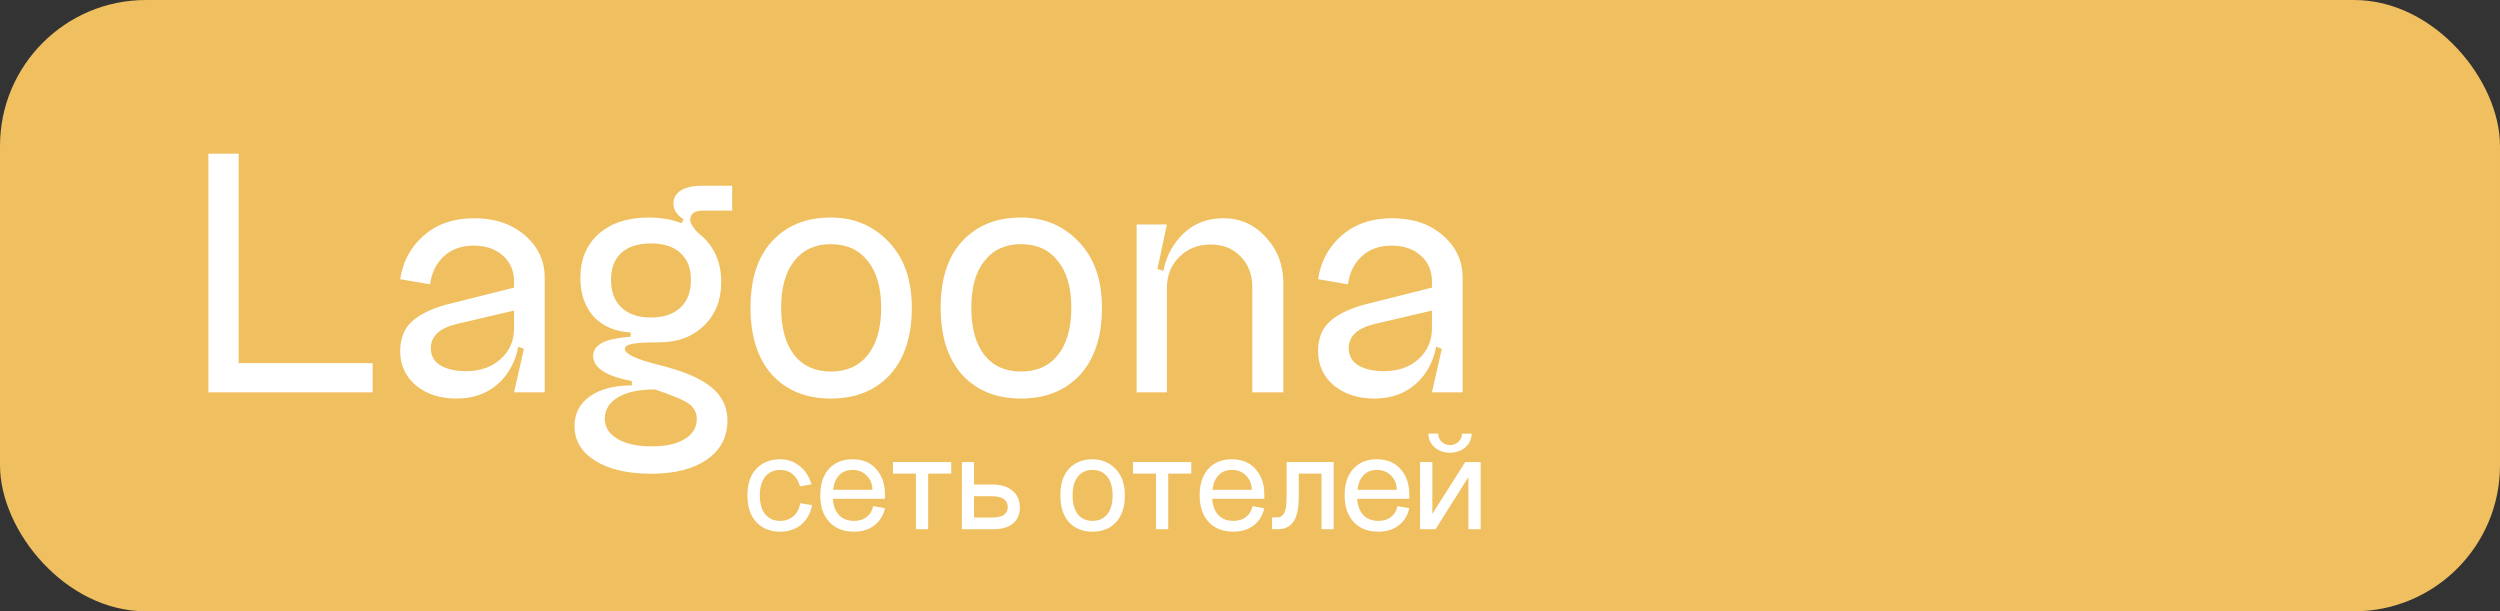 <svg width="274" height="67" viewBox="0 0 274 67" fill="none" xmlns="http://www.w3.org/2000/svg">
<rect x="0" y="0" width="274" height="67" fill="#333333" stroke="none"/>
<rect width="274" height="67" rx="16" fill="#F0BF5F"/>
<path d="M22.84 16.84H26.16V39.8H40.84V43H22.84V16.84ZM47.219 38.16C47.219 38.987 47.566 39.613 48.259 40.04C48.979 40.467 49.913 40.68 51.059 40.68C52.633 40.68 53.899 40.24 54.859 39.36C55.846 38.48 56.339 37.36 56.339 36H56.979C56.979 38.32 56.339 40.187 55.059 41.6C53.779 42.987 52.099 43.68 50.019 43.68C48.233 43.68 46.753 43.2 45.579 42.24C44.433 41.253 43.859 40 43.859 38.48C43.859 37.147 44.259 36.093 45.059 35.32C45.886 34.52 47.153 33.88 48.859 33.4L56.339 31.52V34.04L50.019 35.52C48.153 35.973 47.219 36.853 47.219 38.16ZM59.699 43H56.339L57.419 38.24L56.339 37.8V30.84C56.339 29.667 55.926 28.72 55.099 28C54.299 27.28 53.233 26.92 51.899 26.92C50.566 26.92 49.473 27.32 48.619 28.12C47.793 28.893 47.299 29.907 47.139 31.16L43.859 30.6C44.153 28.653 45.019 27.053 46.459 25.8C47.899 24.547 49.739 23.92 51.979 23.92C54.246 23.92 56.099 24.547 57.539 25.8C58.979 27.053 59.699 28.587 59.699 30.4V43ZM63.608 30.44C63.608 28.44 64.274 26.84 65.608 25.64C66.968 24.44 68.794 23.84 71.088 23.84C73.487 23.84 75.407 24.493 76.847 25.8C78.314 27.08 79.047 28.787 79.047 30.92C79.047 32.867 78.421 34.453 77.168 35.68C75.914 36.907 74.274 37.52 72.248 37.52C71.874 37.36 70.834 37.24 69.127 37.16V36.44C67.394 36.333 66.034 35.747 65.047 34.68C64.088 33.587 63.608 32.173 63.608 30.44ZM66.968 30.68C66.968 31.987 67.354 33 68.127 33.72C68.901 34.44 69.968 34.8 71.328 34.8C72.714 34.8 73.794 34.44 74.567 33.72C75.341 33 75.728 31.987 75.728 30.68C75.728 29.4 75.341 28.413 74.567 27.72C73.821 27.027 72.741 26.68 71.328 26.68C69.941 26.68 68.861 27.027 68.088 27.72C67.341 28.413 66.968 29.4 66.968 30.68ZM77.047 23.08C76.114 23.08 75.647 23.427 75.647 24.12C75.647 24.44 75.941 24.92 76.528 25.56L74.487 24.88L74.927 24.04C74.181 23.56 73.808 22.987 73.808 22.32C73.808 21.707 74.074 21.227 74.608 20.88C75.168 20.533 75.941 20.36 76.927 20.36H80.248V23.08H77.047ZM62.968 46.68C62.968 45.32 63.528 44.24 64.647 43.44C65.794 42.64 67.328 42.24 69.248 42.24V41.76C66.421 41.227 65.007 40.307 65.007 39C65.007 38.253 65.501 37.707 66.487 37.36C67.501 37.013 69.114 36.84 71.328 36.84L72.248 37.52C70.888 37.52 69.914 37.573 69.328 37.68C68.767 37.787 68.487 37.973 68.487 38.24C68.487 38.773 69.634 39.333 71.927 39.92C74.781 40.613 76.794 41.453 77.968 42.44C79.141 43.4 79.728 44.613 79.728 46.08C79.728 47.893 78.981 49.32 77.487 50.36C75.994 51.4 73.954 51.92 71.368 51.92C68.781 51.92 66.728 51.44 65.207 50.48C63.714 49.547 62.968 48.28 62.968 46.68ZM66.287 45.88C66.287 46.813 66.741 47.547 67.647 48.08C68.554 48.64 69.808 48.92 71.407 48.92C72.981 48.92 74.194 48.653 75.047 48.12C75.927 47.587 76.368 46.853 76.368 45.92C76.368 45.227 76.074 44.667 75.487 44.24C74.927 43.84 73.688 43.32 71.767 42.68C70.088 42.68 68.754 42.96 67.767 43.52C66.781 44.107 66.287 44.893 66.287 45.88ZM85.616 33.72C85.616 35.96 86.096 37.693 87.056 38.92C88.016 40.12 89.35 40.72 91.056 40.72C92.79 40.72 94.136 40.12 95.096 38.92C96.083 37.693 96.576 35.96 96.576 33.72C96.576 31.507 96.083 29.8 95.096 28.6C94.136 27.373 92.79 26.76 91.056 26.76C89.35 26.76 88.016 27.373 87.056 28.6C86.096 29.8 85.616 31.507 85.616 33.72ZM82.256 33.72C82.256 30.573 83.043 28.147 84.616 26.44C86.216 24.707 88.363 23.84 91.056 23.84C93.59 23.84 95.696 24.72 97.376 26.48C99.083 28.24 99.936 30.653 99.936 33.72C99.936 36.867 99.136 39.32 97.536 41.08C95.936 42.813 93.776 43.68 91.056 43.68C88.363 43.68 86.216 42.813 84.616 41.08C83.043 39.32 82.256 36.867 82.256 33.72ZM106.455 33.72C106.455 35.96 106.935 37.693 107.895 38.92C108.855 40.12 110.189 40.72 111.895 40.72C113.629 40.72 114.975 40.12 115.935 38.92C116.922 37.693 117.415 35.96 117.415 33.72C117.415 31.507 116.922 29.8 115.935 28.6C114.975 27.373 113.629 26.76 111.895 26.76C110.189 26.76 108.855 27.373 107.895 28.6C106.935 29.8 106.455 31.507 106.455 33.72ZM103.095 33.72C103.095 30.573 103.882 28.147 105.455 26.44C107.055 24.707 109.202 23.84 111.895 23.84C114.429 23.84 116.535 24.72 118.215 26.48C119.922 28.24 120.775 30.653 120.775 33.72C120.775 36.867 119.975 39.32 118.375 41.08C116.775 42.813 114.615 43.68 111.895 43.68C109.202 43.68 107.055 42.813 105.455 41.08C103.882 39.32 103.095 36.867 103.095 33.72ZM137.254 31.52C137.254 30.107 136.828 28.973 135.974 28.12C135.148 27.24 134.054 26.8 132.694 26.8C131.308 26.8 130.161 27.253 129.254 28.16C128.348 29.04 127.894 30.187 127.894 31.6H127.334C127.334 29.387 127.961 27.56 129.214 26.12C130.468 24.653 132.094 23.92 134.094 23.92C135.934 23.92 137.481 24.613 138.734 26C140.014 27.36 140.654 29.053 140.654 31.08V43H137.254V31.52ZM124.574 24.6H127.894L126.854 29.48L127.894 29.8V43H124.574V24.6ZM147.821 38.16C147.821 38.987 148.168 39.613 148.861 40.04C149.581 40.467 150.514 40.68 151.661 40.68C153.234 40.68 154.501 40.24 155.461 39.36C156.448 38.48 156.941 37.36 156.941 36H157.581C157.581 38.32 156.941 40.187 155.661 41.6C154.381 42.987 152.701 43.68 150.621 43.68C148.834 43.68 147.354 43.2 146.181 42.24C145.034 41.253 144.461 40 144.461 38.48C144.461 37.147 144.861 36.093 145.661 35.32C146.488 34.52 147.754 33.88 149.461 33.4L156.941 31.52V34.04L150.621 35.52C148.754 35.973 147.821 36.853 147.821 38.16ZM160.301 43H156.941L158.021 38.24L156.941 37.8V30.84C156.941 29.667 156.528 28.72 155.701 28C154.901 27.28 153.834 26.92 152.501 26.92C151.168 26.92 150.074 27.32 149.221 28.12C148.394 28.893 147.901 29.907 147.741 31.16L144.461 30.6C144.754 28.653 145.621 27.053 147.061 25.8C148.501 24.547 150.341 23.92 152.581 23.92C154.848 23.92 156.701 24.547 158.141 25.8C159.581 27.053 160.301 28.587 160.301 30.4V43Z" fill="white"/>
<path d="M88.942 53.088L87.677 53.296C87.517 52.72 87.251 52.277 86.877 51.968C86.504 51.659 86.051 51.504 85.517 51.504C84.814 51.504 84.264 51.749 83.87 52.24C83.475 52.72 83.278 53.403 83.278 54.288C83.278 55.184 83.475 55.877 83.87 56.368C84.264 56.848 84.814 57.088 85.517 57.088C86.094 57.088 86.573 56.917 86.957 56.576C87.352 56.235 87.603 55.76 87.71 55.152L89.005 55.36C88.824 56.288 88.419 57.008 87.79 57.52C87.16 58.021 86.403 58.272 85.517 58.272C84.43 58.272 83.555 57.925 82.894 57.232C82.243 56.528 81.918 55.547 81.918 54.288C81.918 53.04 82.243 52.069 82.894 51.376C83.555 50.683 84.43 50.336 85.517 50.336C86.307 50.336 87.005 50.576 87.614 51.056C88.232 51.525 88.675 52.203 88.942 53.088ZM91.278 54.672C91.331 55.44 91.561 56.037 91.966 56.464C92.371 56.88 92.921 57.088 93.614 57.088C94.168 57.088 94.627 56.944 94.99 56.656C95.363 56.368 95.598 55.973 95.694 55.472L96.99 55.696C96.808 56.507 96.414 57.141 95.806 57.6C95.209 58.048 94.478 58.272 93.614 58.272C92.462 58.272 91.555 57.92 90.894 57.216C90.233 56.501 89.902 55.525 89.902 54.288C89.902 53.061 90.216 52.096 90.846 51.392C91.475 50.688 92.339 50.336 93.438 50.336C94.537 50.336 95.4 50.693 96.03 51.408C96.67 52.112 96.99 53.04 96.99 54.192V54.672H91.278ZM91.31 53.68H95.614C95.614 53.051 95.406 52.533 94.99 52.128C94.585 51.712 94.067 51.504 93.438 51.504C92.83 51.504 92.344 51.696 91.982 52.08C91.619 52.453 91.395 52.987 91.31 53.68ZM97.87 50.64H104.254V51.904H101.726V58H100.382V51.904H97.87V50.64ZM106.752 56.72H108.704C109.866 56.72 110.448 56.341 110.448 55.584C110.448 54.784 109.85 54.384 108.656 54.384H106.752V56.72ZM106.752 50.64V53.104H108.816C109.701 53.104 110.416 53.328 110.96 53.776C111.504 54.213 111.776 54.827 111.776 55.616C111.776 56.373 111.525 56.96 111.024 57.376C110.522 57.792 109.808 58 108.88 58H105.424V50.64H106.752ZM117.558 54.288C117.558 55.184 117.75 55.877 118.134 56.368C118.518 56.848 119.052 57.088 119.734 57.088C120.428 57.088 120.966 56.848 121.35 56.368C121.745 55.877 121.942 55.184 121.942 54.288C121.942 53.403 121.745 52.72 121.35 52.24C120.966 51.749 120.428 51.504 119.734 51.504C119.052 51.504 118.518 51.749 118.134 52.24C117.75 52.72 117.558 53.403 117.558 54.288ZM116.214 54.288C116.214 53.029 116.529 52.059 117.158 51.376C117.798 50.683 118.657 50.336 119.734 50.336C120.748 50.336 121.59 50.688 122.262 51.392C122.945 52.096 123.286 53.061 123.286 54.288C123.286 55.547 122.966 56.528 122.326 57.232C121.686 57.925 120.822 58.272 119.734 58.272C118.657 58.272 117.798 57.925 117.158 57.232C116.529 56.528 116.214 55.547 116.214 54.288ZM124.182 50.64H130.566V51.904H128.038V58H126.694V51.904H124.182V50.64ZM132.856 54.672C132.909 55.44 133.139 56.037 133.544 56.464C133.949 56.88 134.499 57.088 135.192 57.088C135.747 57.088 136.205 56.944 136.568 56.656C136.941 56.368 137.176 55.973 137.272 55.472L138.568 55.696C138.387 56.507 137.992 57.141 137.384 57.6C136.787 58.048 136.056 58.272 135.192 58.272C134.04 58.272 133.133 57.92 132.472 57.216C131.811 56.501 131.48 55.525 131.48 54.288C131.48 53.061 131.795 52.096 132.424 51.392C133.053 50.688 133.917 50.336 135.016 50.336C136.115 50.336 136.979 50.693 137.608 51.408C138.248 52.112 138.568 53.04 138.568 54.192V54.672H132.856ZM132.888 53.68H137.192C137.192 53.051 136.984 52.533 136.568 52.128C136.163 51.712 135.645 51.504 135.016 51.504C134.408 51.504 133.923 51.696 133.56 52.08C133.197 52.453 132.973 52.987 132.888 53.68ZM146.168 50.64V58H144.84V51.904H142.344V54.416C142.344 55.013 142.301 55.531 142.216 55.968C142.13 56.405 142.013 56.752 141.864 57.008C141.725 57.264 141.544 57.472 141.32 57.632C141.106 57.781 140.888 57.883 140.664 57.936C140.45 57.979 140.205 58 139.928 58H139.416V56.704H139.928C140.098 56.704 140.237 56.683 140.344 56.64C140.461 56.587 140.573 56.485 140.68 56.336C140.797 56.176 140.882 55.925 140.936 55.584C140.989 55.232 141.016 54.784 141.016 54.24V50.64H146.168ZM148.747 54.672C148.8 55.44 149.029 56.037 149.435 56.464C149.84 56.88 150.389 57.088 151.083 57.088C151.637 57.088 152.096 56.944 152.459 56.656C152.832 56.368 153.067 55.973 153.163 55.472L154.459 55.696C154.277 56.507 153.883 57.141 153.275 57.6C152.677 58.048 151.947 58.272 151.083 58.272C149.931 58.272 149.024 57.92 148.363 57.216C147.701 56.501 147.371 55.525 147.371 54.288C147.371 53.061 147.685 52.096 148.315 51.392C148.944 50.688 149.808 50.336 150.907 50.336C152.005 50.336 152.869 50.693 153.499 51.408C154.139 52.112 154.459 53.04 154.459 54.192V54.672H148.747ZM148.779 53.68H153.083C153.083 53.051 152.875 52.533 152.459 52.128C152.053 51.712 151.536 51.504 150.907 51.504C150.299 51.504 149.813 51.696 149.451 52.08C149.088 52.453 148.864 52.987 148.779 53.68ZM160.234 47.52H161.29C161.29 48.117 161.061 48.619 160.602 49.024C160.154 49.419 159.594 49.616 158.922 49.616C158.25 49.616 157.685 49.419 157.226 49.024C156.778 48.619 156.554 48.117 156.554 47.52H157.626C157.626 47.861 157.749 48.16 157.994 48.416C158.25 48.661 158.56 48.784 158.922 48.784C159.285 48.784 159.594 48.661 159.85 48.416C160.106 48.16 160.234 47.861 160.234 47.52ZM156.986 50.64V56.32L160.586 50.64H162.282V58H160.938V52.288L157.338 58H155.642V50.64H156.986Z" fill="white"/>
</svg>
